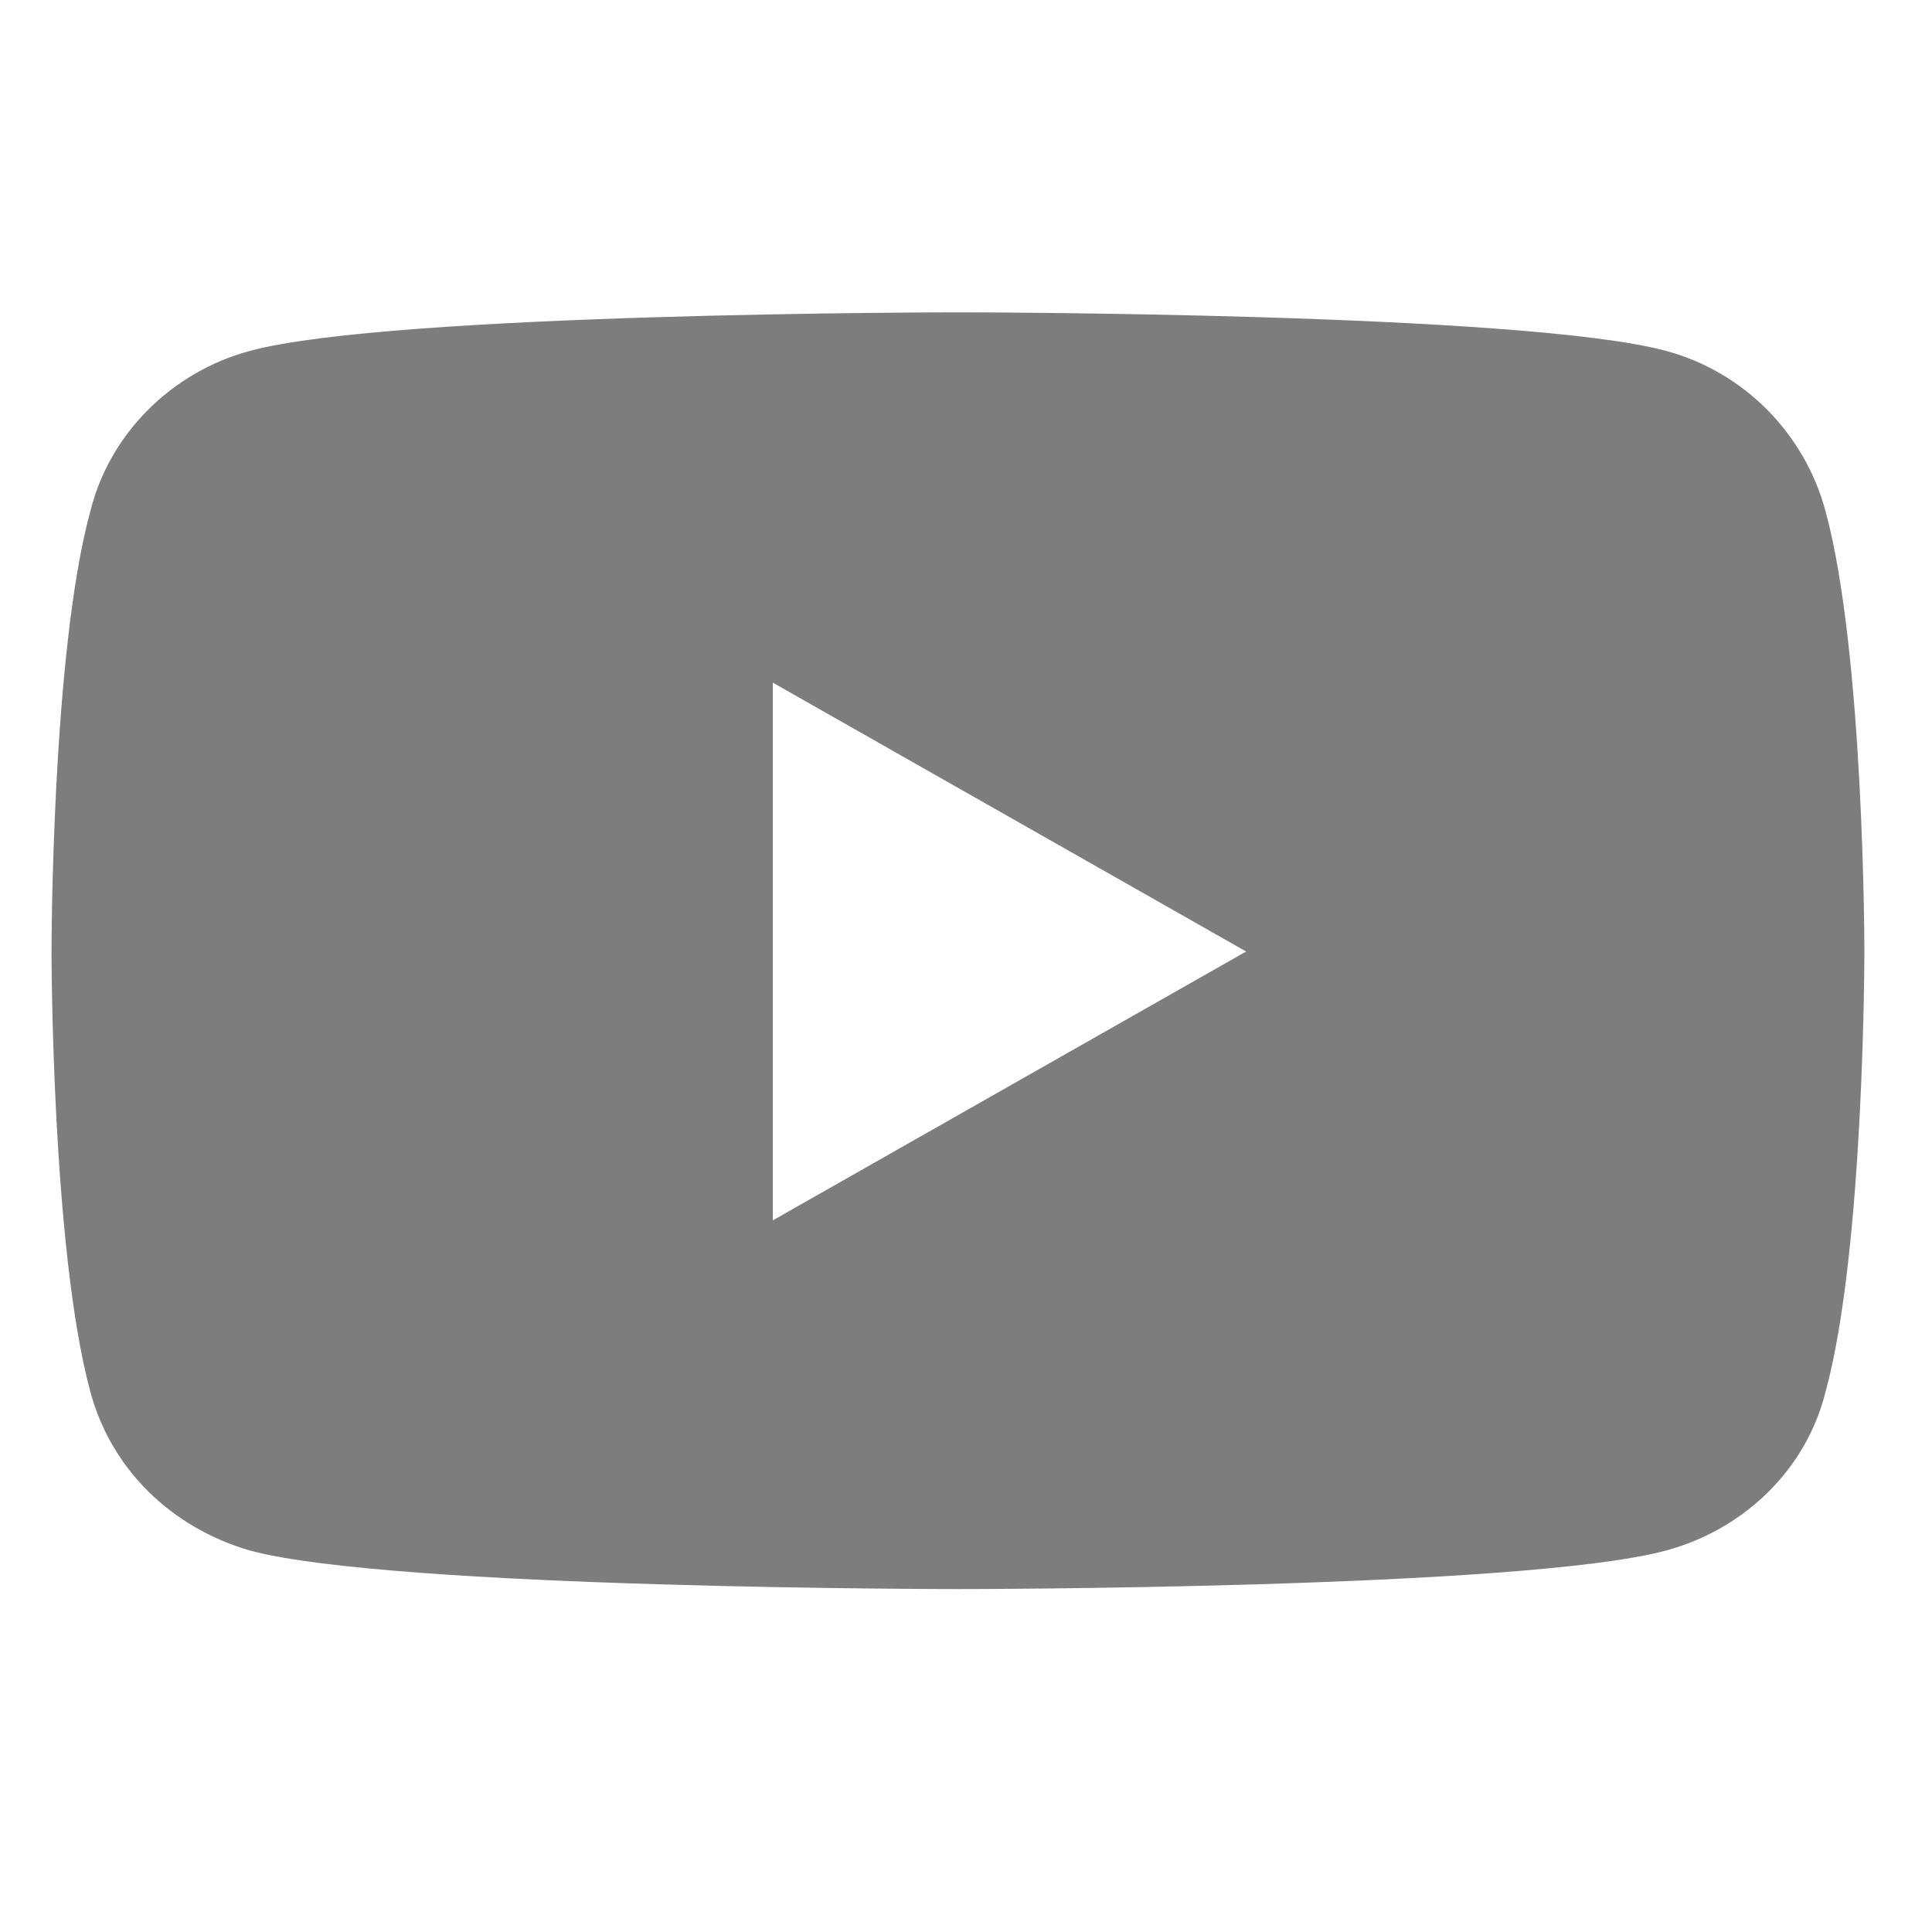 <?xml version="1.0" encoding="utf-8"?>
<!-- Generator: Adobe Illustrator 24.0.1, SVG Export Plug-In . SVG Version: 6.00 Build 0)  -->
<svg version="1.1" id="Layer_1" xmlns="http://www.w3.org/2000/svg" xmlns:xlink="http://www.w3.org/1999/xlink" x="0px" y="0px"
	 viewBox="0 0 120 120" style="enable-background:new 0 0 120 120;" xml:space="preserve">
<style type="text/css">
	.st0{fill:#7D7D7D;}
</style>
<title>instagram</title>
<path class="st0" d="M113.4,31.8c-1.3-4.9-5.1-8.7-9.9-10c-8.8-2.4-44-2.4-44-2.4s-35.2,0-44,2.4c-4.8,1.3-8.7,5.1-9.9,10
	c-2.4,8.8-2.4,27.3-2.4,27.3s0,18.4,2.4,27.3c1.3,4.9,5.1,8.5,9.9,9.9c8.8,2.4,44,2.4,44,2.4s35.2,0,44-2.4c4.8-1.3,8.7-5,9.9-9.9
	c2.4-8.8,2.4-27.3,2.4-27.3S115.8,40.7,113.4,31.8z M48,75.8V42.4l29.4,16.7L48,75.8L48,75.8z"/>
</svg>
